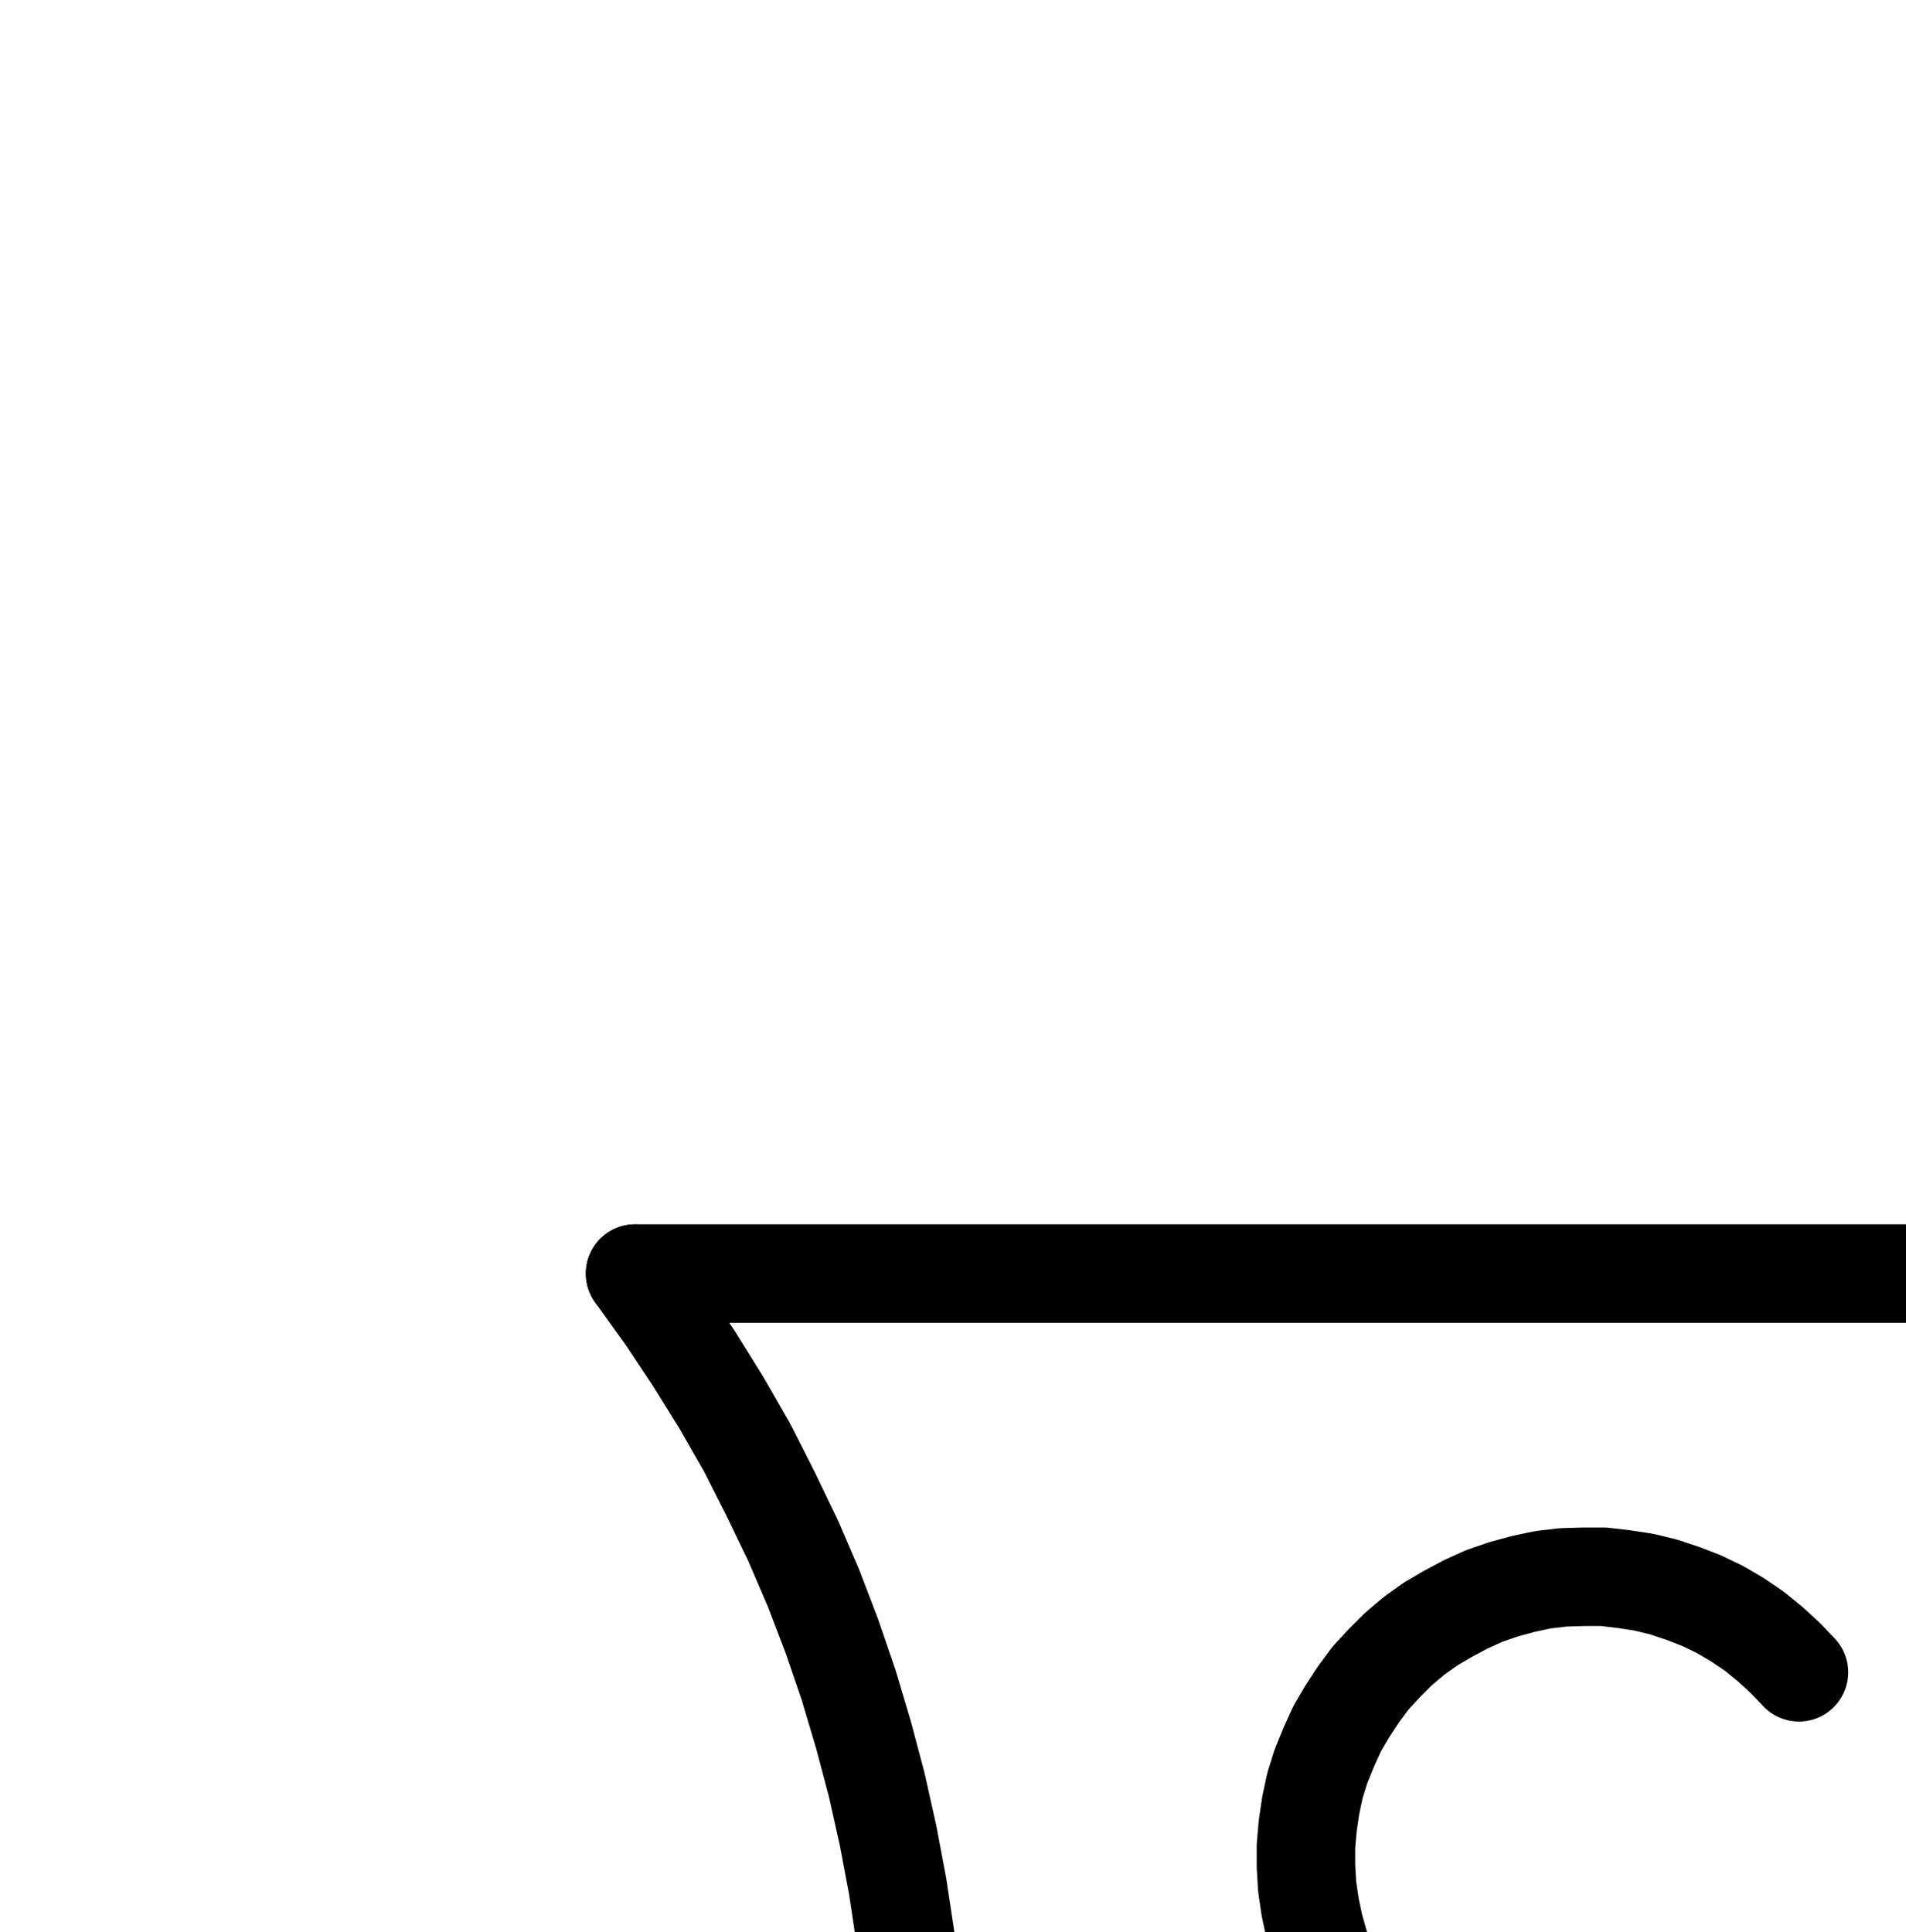 <?xml version="1.0" encoding="UTF-8" standalone="no"?>
<!-- Created with Inkscape (http://www.inkscape.org/) -->

<svg
   version="1.1"
   id="svg1"
   width="510.933"
   height="517.893"
   viewBox="0 0 510.933 517.893"
   sodipodi:docname="Sublimate6.pdf"
   xmlns:inkscape="http://www.inkscape.org/namespaces/inkscape"
   xmlns:sodipodi="http://sodipodi.sourceforge.net/DTD/sodipodi-0.dtd"
   xmlns="http://www.w3.org/2000/svg"
   xmlns:svg="http://www.w3.org/2000/svg">
  <defs
     id="defs1">
    <clipPath
       clipPathUnits="userSpaceOnUse"
       id="clipPath2">
      <path
         d="M 0,0.16 V 1122.56 H 793.6 V 0.16 Z"
         clip-rule="evenodd"
         id="path2" />
    </clipPath>
    <clipPath
       clipPathUnits="userSpaceOnUse"
       id="clipPath4">
      <path
         d="M 0,0.16 V 1122.56 H 793.6 V 0.16 Z"
         clip-rule="evenodd"
         id="path4" />
    </clipPath>
    <clipPath
       clipPathUnits="userSpaceOnUse"
       id="clipPath6">
      <path
         d="M 0,0.16 V 1122.56 H 793.6 V 0.16 Z"
         transform="translate(-170.24,-787.84)"
         clip-rule="evenodd"
         id="path6" />
    </clipPath>
    <clipPath
       clipPathUnits="userSpaceOnUse"
       id="clipPath8">
      <path
         d="M 0,0.16 V 1122.56 H 793.6 V 0.16 Z"
         transform="translate(-623.36,-334.72)"
         clip-rule="evenodd"
         id="path8" />
    </clipPath>
    <clipPath
       clipPathUnits="userSpaceOnUse"
       id="clipPath10">
      <path
         d="M 0,0.16 V 1122.56 H 793.6 V 0.16 Z"
         transform="translate(-482.24,-441.6)"
         clip-rule="evenodd"
         id="path10" />
    </clipPath>
    <clipPath
       clipPathUnits="userSpaceOnUse"
       id="clipPath12">
      <path
         d="M 0,0.16 V 1122.56 H 793.6 V 0.16 Z"
         transform="translate(-311.36,-680.96)"
         clip-rule="evenodd"
         id="path12" />
    </clipPath>
  </defs>
  <sodipodi:namedview
     id="namedview1"
     pagecolor="#505050"
     bordercolor="#eeeeee"
     borderopacity="1"
     inkscape:showpageshadow="0"
     inkscape:pageopacity="0"
     inkscape:pagecheckerboard="0"
     inkscape:deskcolor="#505050">
    <inkscape:page
       x="0"
       y="0"
       inkscape:label="1"
       id="page1"
       width="510.933"
       height="517.893"
       margin="0"
       bleed="0" />
  </sodipodi:namedview>
  <g
     id="g1"
     inkscape:groupmode="layer"
     inkscape:label="1">
    <path
       id="path1"
       d="M 170.24,334.72 H 623.36"
       style="fill:none;stroke:#000000;stroke-width:26.4;stroke-linecap:round;stroke-linejoin:round;stroke-miterlimit:10;stroke-dasharray:none;stroke-opacity:1"
       transform="translate(0,6.667)"
       clip-path="url(#clipPath2)" />
    <path
       id="path3"
       d="M 170.24,787.84 H 623.36"
       style="fill:none;stroke:#000000;stroke-width:26.4;stroke-linecap:round;stroke-linejoin:round;stroke-miterlimit:10;stroke-dasharray:none;stroke-opacity:1"
       transform="translate(0,6.667)"
       clip-path="url(#clipPath4)" />
    <path
       id="path5"
       d="m 0,0 8.16,-11.2 7.68,-11.68 7.36,-11.68 6.88,-12.16 6.24,-12.32 6.08,-12.48 L 47.84,-84.32 l 4.96,-12.96 4.48,-13.12 4,-13.28 3.52,-13.44 3.04,-13.6 2.56,-13.6 2.08,-13.76 1.44,-13.76 1.12,-13.92 0.48,-13.76 v -13.92 l -0.48,-13.92 -1.12,-13.92 -1.44,-13.76 -2.08,-13.76 -2.56,-13.6 L 64.8,-316 l -3.52,-13.28 -4,-13.44 -4.48,-13.12 L 47.84,-368.8 42.4,-381.44 36.32,-394.08 l -6.24,-12.32 -6.88,-12 L 15.84,-430.24 8.16,-441.76 0,-453.12"
       style="fill:none;stroke:#000000;stroke-width:26.4;stroke-linecap:round;stroke-linejoin:round;stroke-miterlimit:10;stroke-dasharray:none;stroke-opacity:1"
       transform="translate(170.24,794.507)"
       clip-path="url(#clipPath6)" />
    <path
       id="path7"
       d="m 0,0 -8.16,11.36 -7.68,11.52 -7.2,11.84 -6.88,12 -6.4,12.32 L -42.24,71.68 -47.68,84.32 l -4.96,12.96 -4.48,13.12 -4.16,13.44 -3.52,13.28 -3.04,13.6 -2.56,13.6 L -72.32,178.08 l -1.6,13.76 -0.96,13.92 -0.48,13.92 v 13.92 l 0.48,13.76 0.96,13.92 1.6,13.76 1.92,13.76 2.56,13.6 3.04,13.6 3.52,13.44 4.16,13.28 4.48,13.12 4.96,12.96 5.44,12.8 5.92,12.48 6.4,12.32 6.88,12.16 7.2,11.68 7.68,11.68 L 0,453.12"
       style="fill:none;stroke:#000000;stroke-width:26.4;stroke-linecap:round;stroke-linejoin:round;stroke-miterlimit:10;stroke-dasharray:none;stroke-opacity:1"
       transform="translate(623.36,341.387)"
       clip-path="url(#clipPath8)" />
    <path
       id="path9"
       d="m 0,0 -3.68,-3.84 -4,-3.68 -4.32,-3.52 -4.48,-3.04 -4.64,-2.72 -4.96,-2.4 -4.96,-1.92 L -36.32,-22.88 -41.6,-24.16 -46.88,-24.96 -52.32,-25.6 h -5.44 l -5.44,0.16 -5.44,0.64 -5.28,1.12 -5.28,1.44 -5.12,1.76 -4.96,2.24 -4.8,2.56 -4.64,2.72 -4.48,3.2 -4.16,3.52 -3.84,3.84 -3.68,4 -3.2,4.32 -3.04,4.64 -2.72,4.64 -2.24,4.96 -2.08,5.12 -1.6,5.12 -1.12,5.28 -0.8,5.44 -0.48,5.44 V 52 l 0.32,5.44 0.8,5.44 1.12,5.28 1.44,5.12 1.92,5.12 2.24,4.96 2.56,4.8 2.88,4.64 3.36,4.32 3.52,4.16 3.84,3.84 4.16,3.52 4.32,3.36 4.48,2.88 4.8,2.56 4.96,2.24"
       style="fill:none;stroke:#000000;stroke-width:26.4;stroke-linecap:round;stroke-linejoin:round;stroke-miterlimit:10;stroke-dasharray:none;stroke-opacity:1"
       transform="translate(482.24,448.267)"
       clip-path="url(#clipPath10)" />
    <path
       id="path11"
       d="m 0,0 3.84,4 3.84,3.68 4.32,3.36 4.48,3.04 4.64,2.72 4.96,2.4 4.96,1.92 L 36.32,22.88 41.44,24.16 46.88,25.12 52.32,25.6 57.76,25.76 63.04,25.44 68.48,24.8 73.76,23.84 79.04,22.4 84.16,20.64 89.12,18.4 93.92,16 l 4.64,-2.88 4.48,-3.2 4.16,-3.52 3.84,-3.68 3.68,-4 3.36,-4.32 3.04,-4.48 2.56,-4.8 2.4,-4.8 1.92,-5.12 1.6,-5.12 1.28,-5.28 0.8,-5.44 0.48,-5.44 0.16,-5.28 -0.32,-5.44 -0.64,-5.44 -1.12,-5.28 -1.44,-5.28 -1.92,-5.12 -2.24,-4.96 -2.4,-4.8 -2.88,-4.48 -3.2,-4.48 -3.52,-4.16 -3.84,-3.84 -4.16,-3.52 -4.32,-3.36 -4.48,-2.88 -4.8,-2.72"
       style="fill:none;stroke:#000000;stroke-width:26.4;stroke-linecap:round;stroke-linejoin:round;stroke-miterlimit:10;stroke-dasharray:none;stroke-opacity:1"
       transform="translate(311.36,687.627)"
       clip-path="url(#clipPath12)" />
  </g>
</svg>
